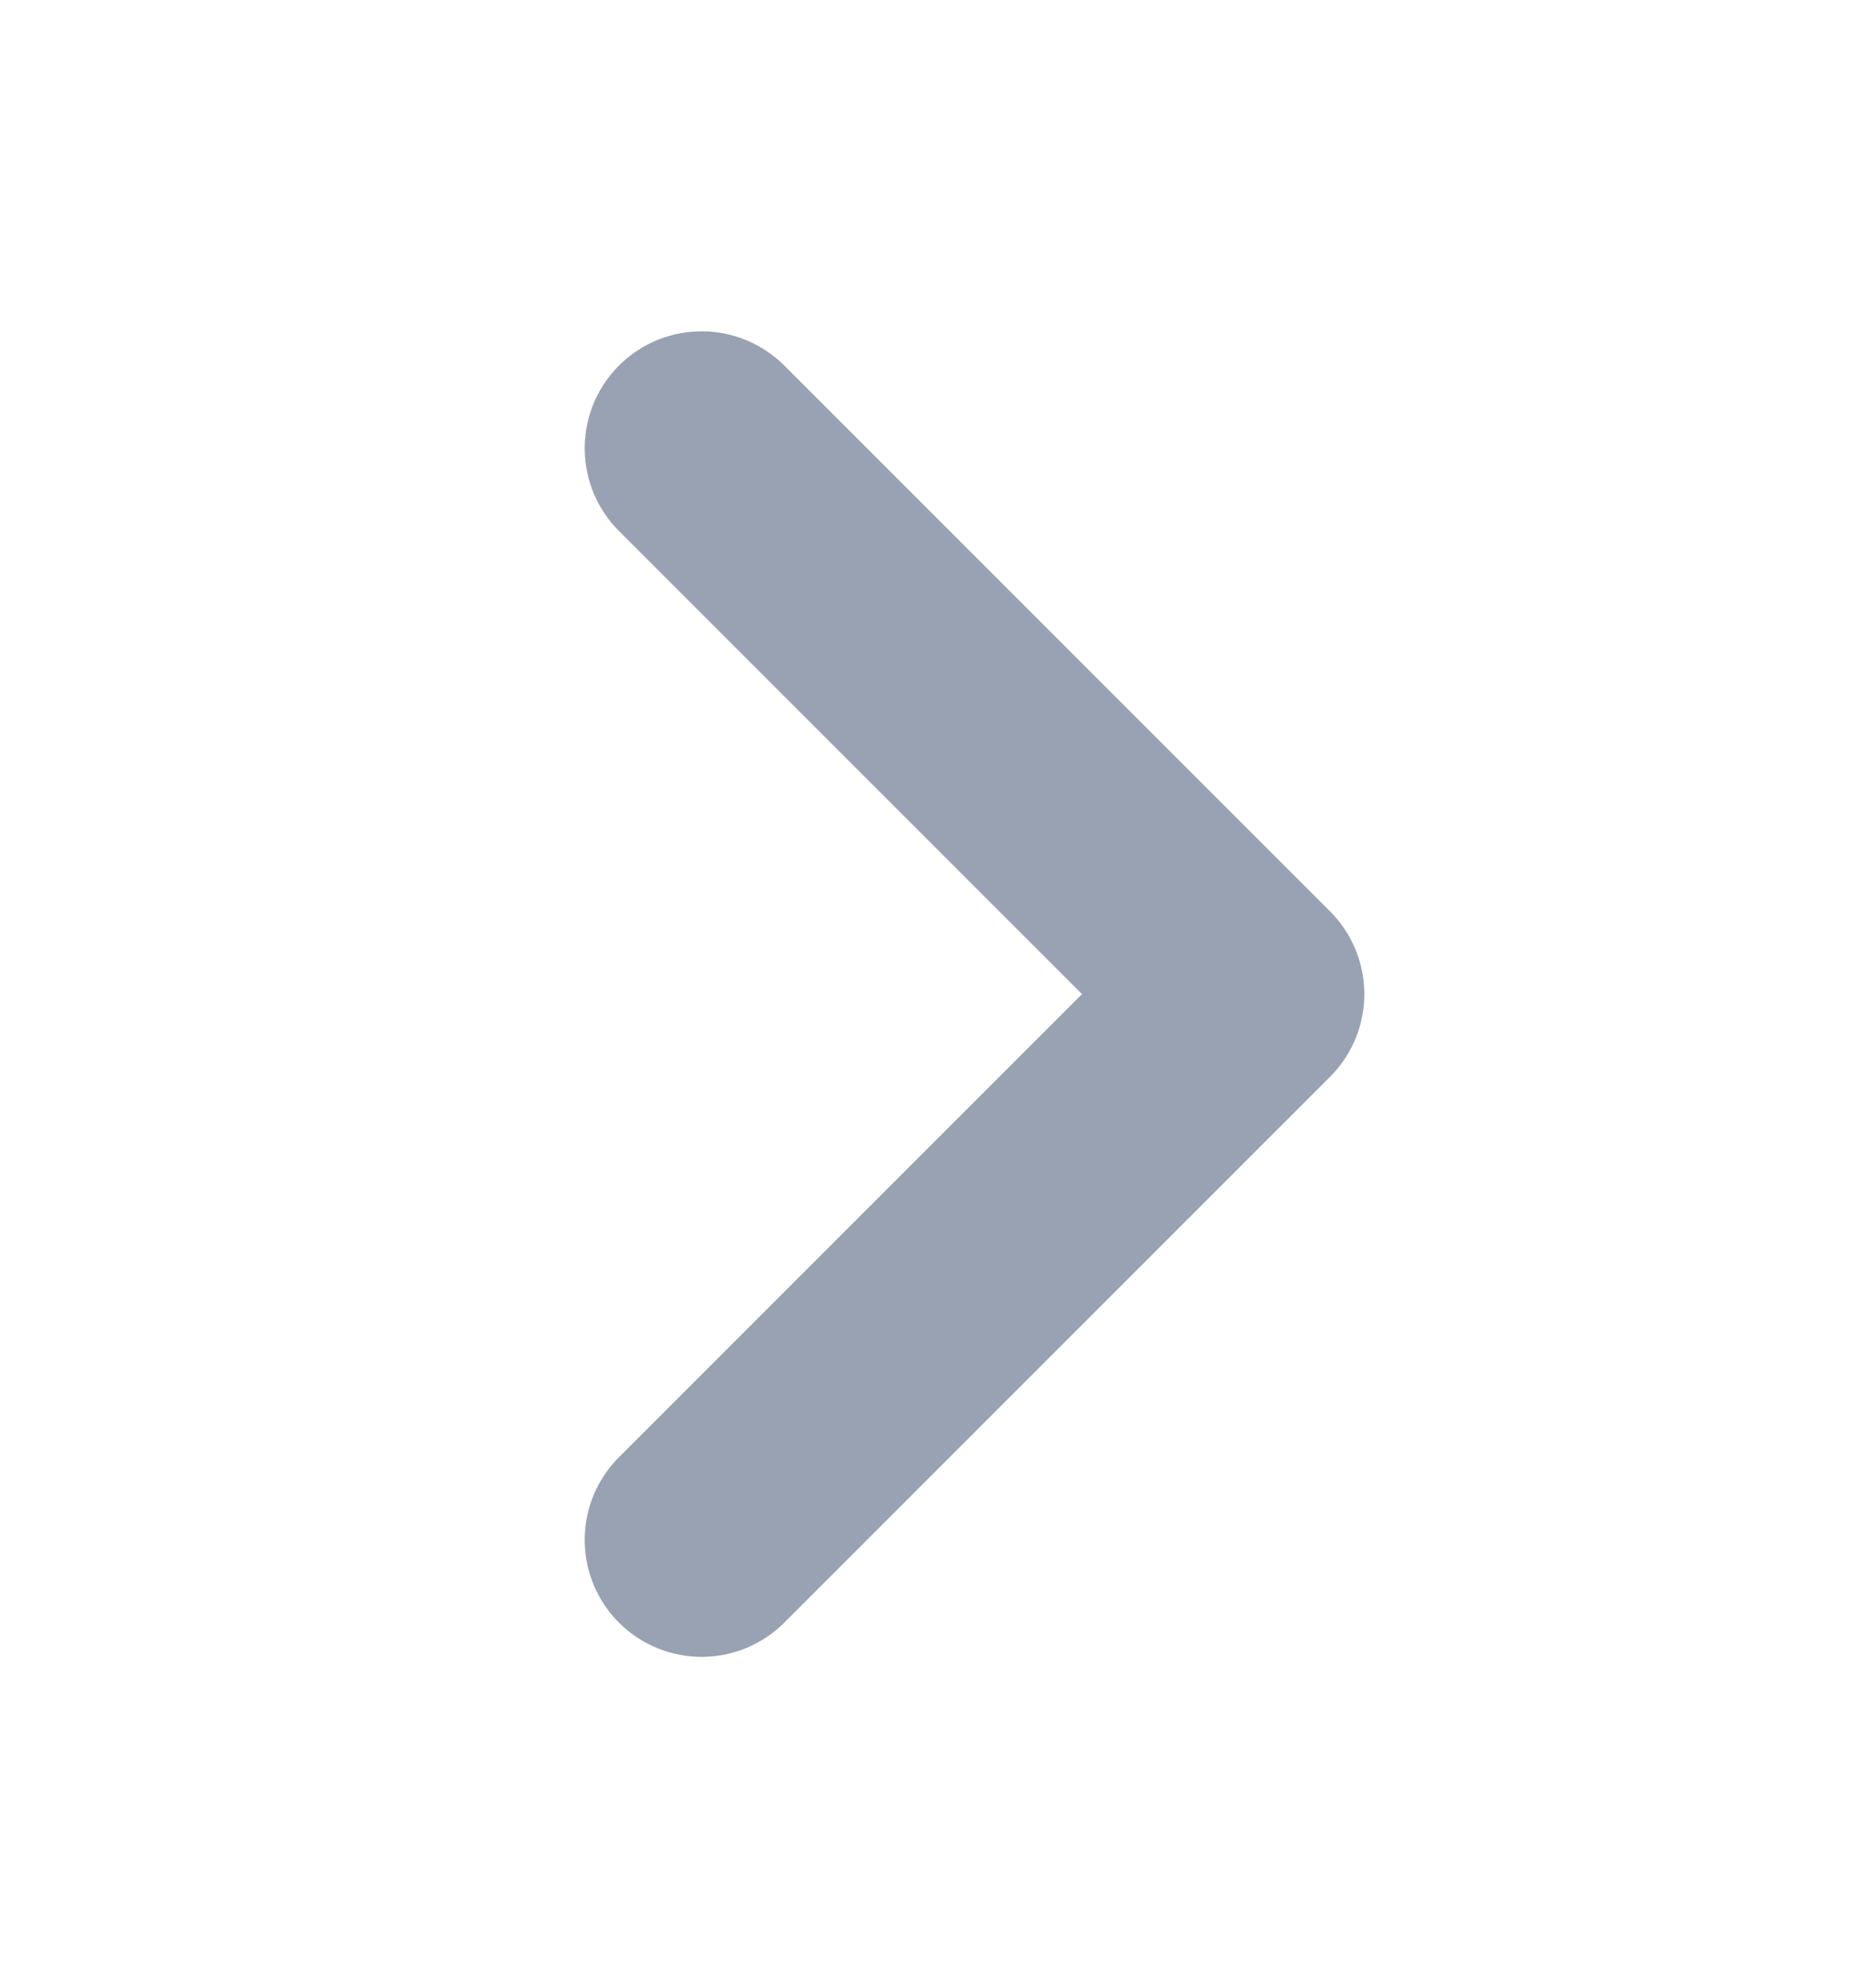 <svg width="16" height="17" viewBox="0 0 16 17" fill="none" xmlns="http://www.w3.org/2000/svg">
<path d="M6 3.833L10.667 8.5L6 13.167" stroke="#98A2B3" stroke-width="2" stroke-linecap="round" stroke-linejoin="round"/>
</svg>
